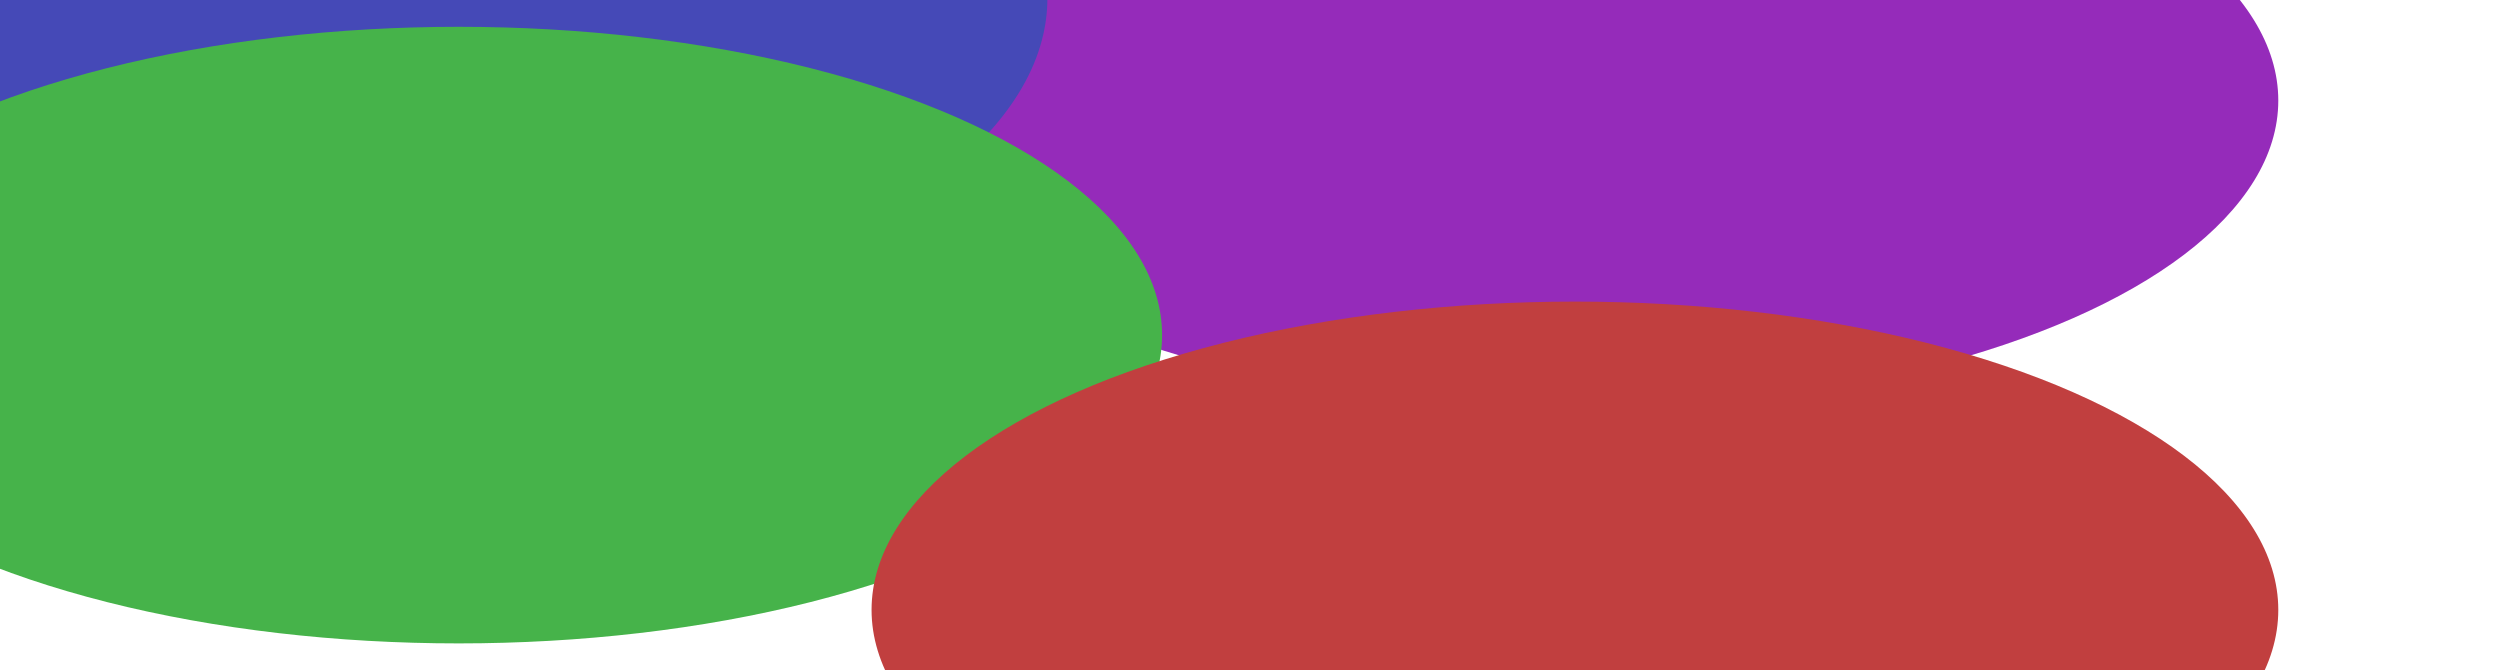 <svg width="235" height="63" viewBox="0 0 235 63" fill="none" xmlns="http://www.w3.org/2000/svg">
<g filter="url(#filter0_f_609_5611)">
<ellipse cx="148.043" cy="9.45" rx="66.116" ry="28.98" fill="#952BBA"/>
<ellipse cx="20.482" cy="-0.157" rx="77.974" ry="34.178" fill="#4549B7"/>
<ellipse cx="43.12" cy="31.5" rx="66.116" ry="28.98" fill="#46B34A"/>
<ellipse cx="148.043" cy="57.33" rx="66.116" ry="28.98" fill="#C13F3F"/>
</g>
<defs>
<filter id="filter0_f_609_5611" x="-138.492" y="-115.335" width="433.651" height="282.645" filterUnits="userSpaceOnUse" color-interpolation-filters="sRGB">
<feFlood flood-opacity="0" result="BackgroundImageFix"/>
<feBlend mode="normal" in="SourceGraphic" in2="BackgroundImageFix" result="shape"/>
<feGaussianBlur stdDeviation="40.5" result="effect1_foregroundBlur_609_5611"/>
</filter>
</defs>
</svg>
